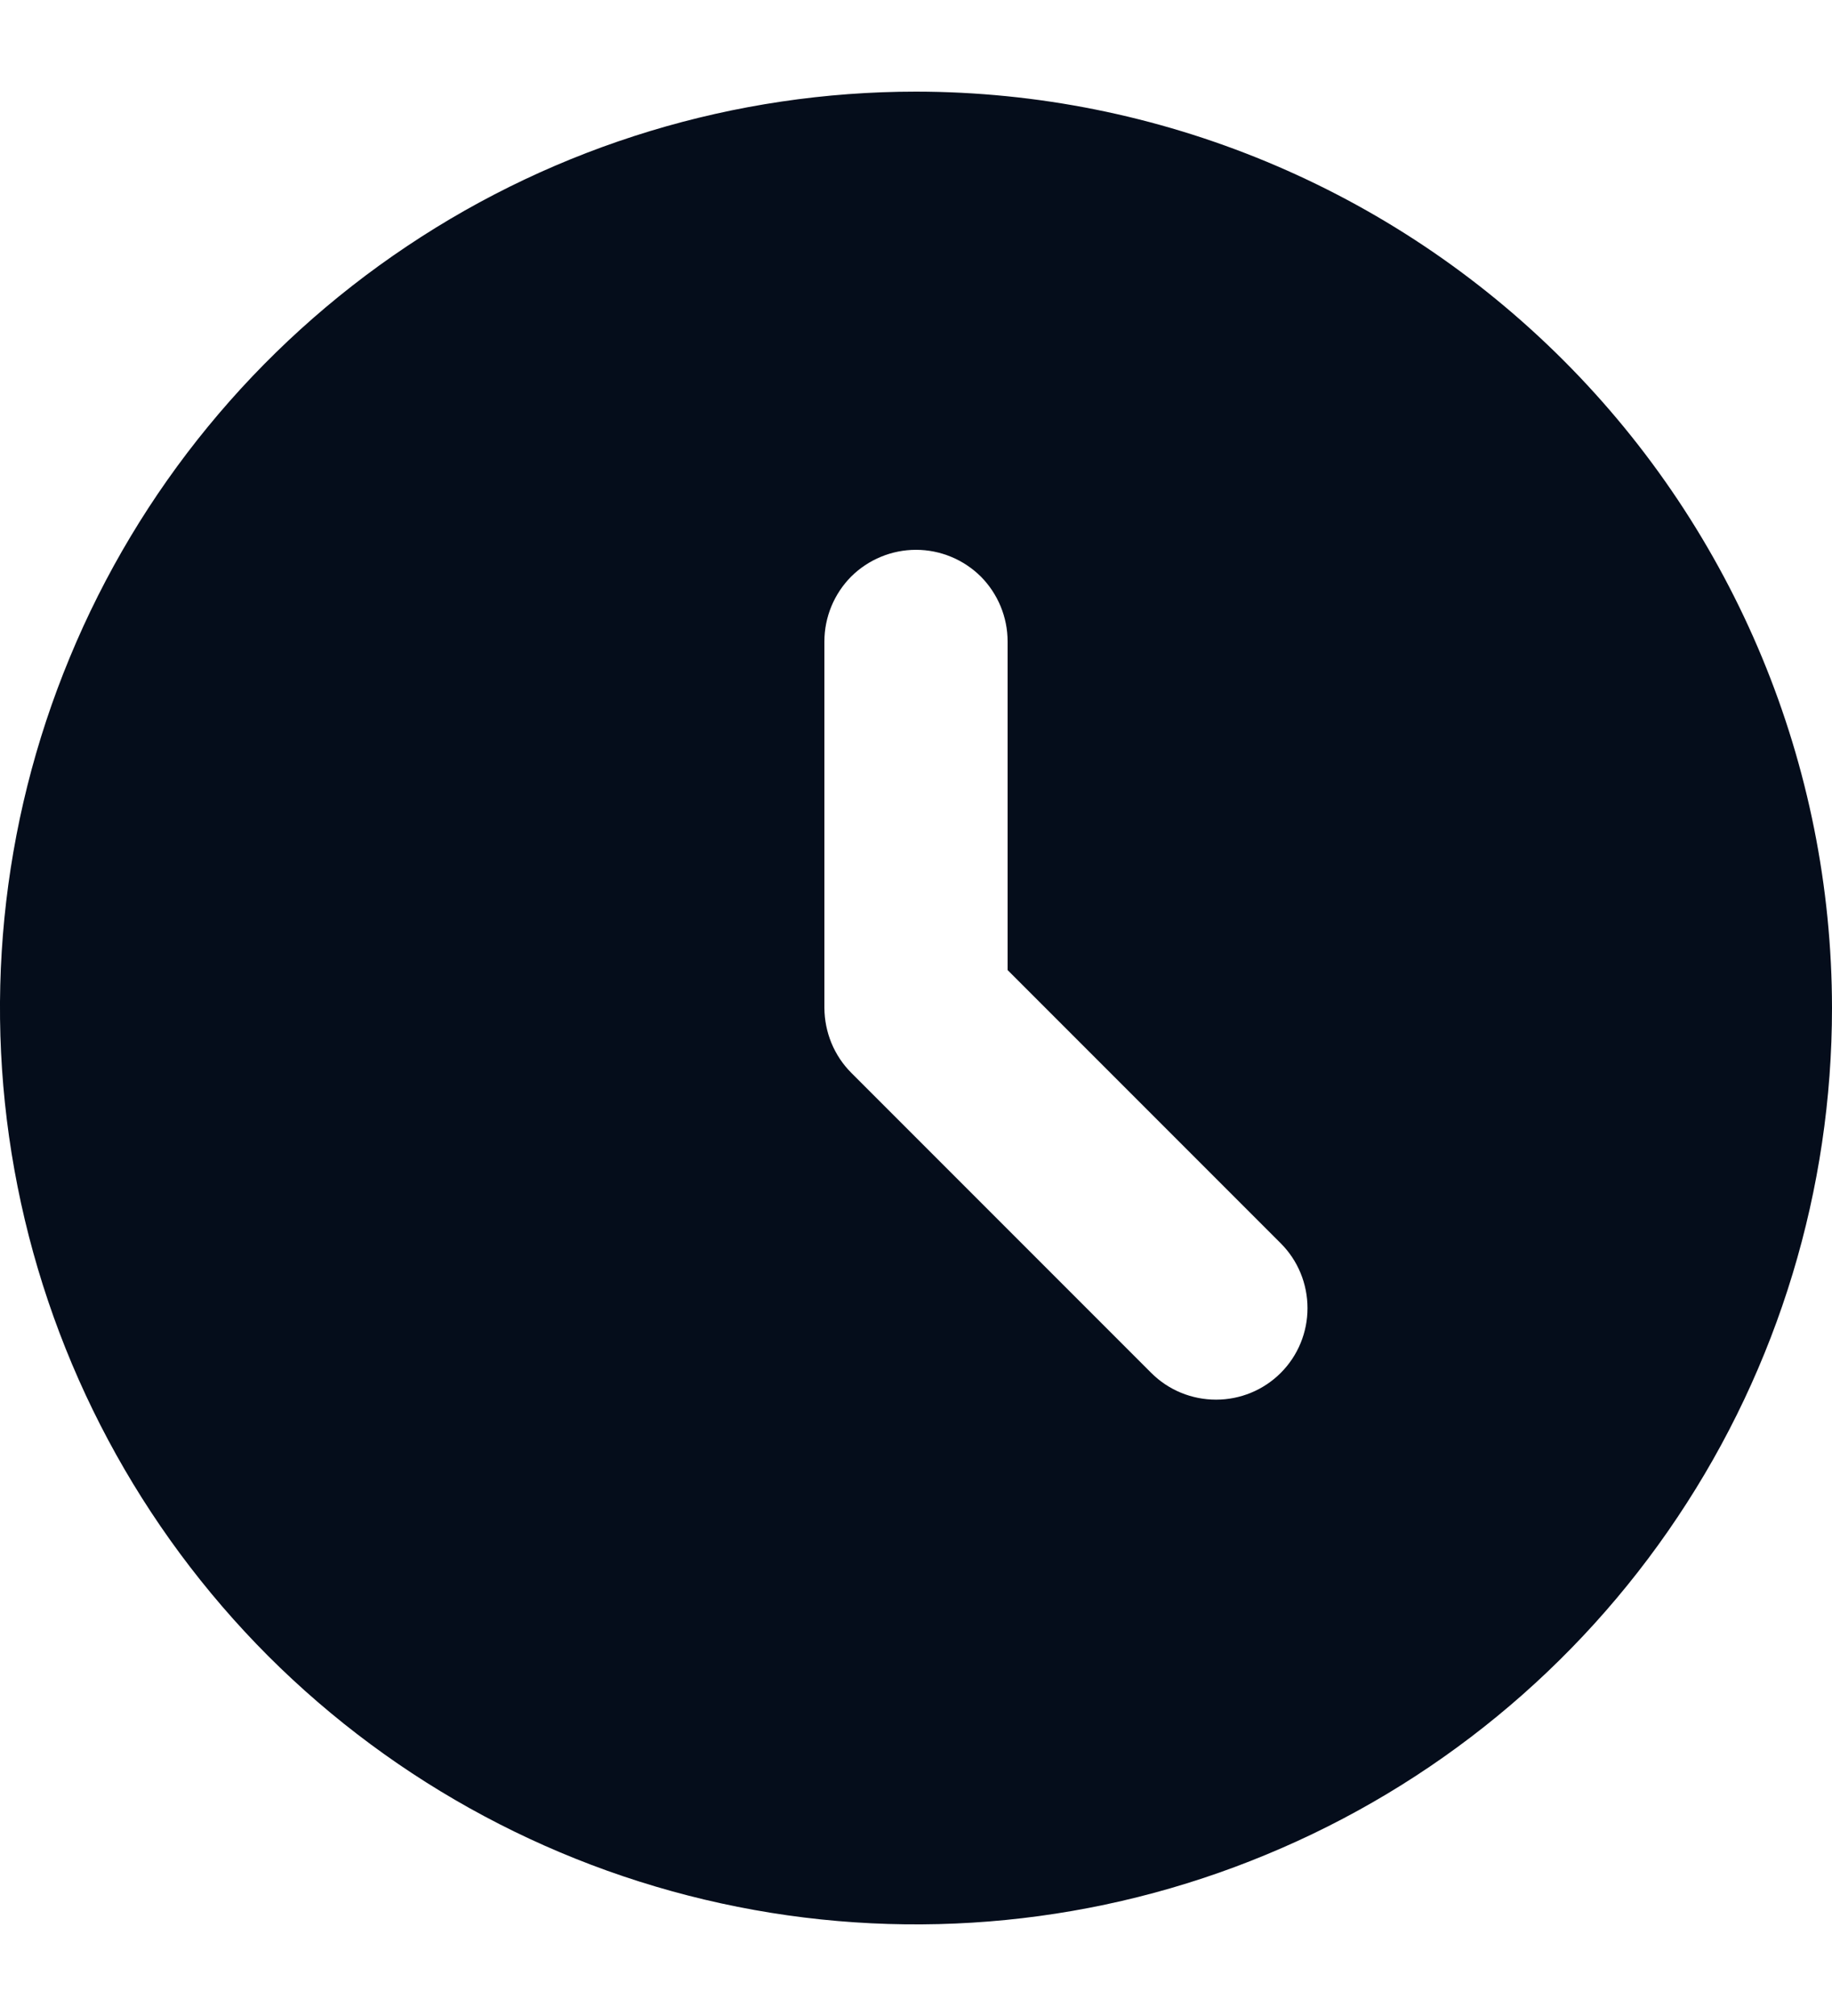 <svg width="10" height="11" viewBox="0 0 10 11" fill="none" xmlns="http://www.w3.org/2000/svg">
<g clip-path="url(#clip0_5_5319)">
<path d="M5 0.5C4.011 0.5 3.044 0.793 2.222 1.343C1.4 1.892 0.759 2.673 0.381 3.587C0.002 4.5 -0.097 5.506 0.096 6.475C0.289 7.445 0.765 8.336 1.464 9.036C2.164 9.735 3.055 10.211 4.025 10.404C4.994 10.597 6 10.498 6.913 10.119C7.827 9.741 8.608 9.1 9.157 8.278C9.707 7.456 10 6.489 10 5.5C9.999 4.174 9.471 2.903 8.534 1.966C7.597 1.029 6.326 0.501 5 0.5ZM6.991 7.491C6.897 7.585 6.77 7.637 6.638 7.637C6.505 7.637 6.378 7.585 6.284 7.491L4.647 5.854C4.553 5.76 4.501 5.633 4.5 5.5V3.5C4.5 3.367 4.553 3.24 4.646 3.146C4.74 3.053 4.867 3 5 3C5.133 3 5.26 3.053 5.354 3.146C5.447 3.24 5.5 3.367 5.5 3.5V5.293L6.991 6.784C7.085 6.878 7.137 7.005 7.137 7.138C7.137 7.27 7.085 7.397 6.991 7.491Z" fill="#050D1B"/>
</g>
<defs>
<clipPath id="clip0_5_5319">
<rect width="10" height="10" fill="white" transform="translate(0 0.5)"/>
</clipPath>
</defs>
</svg>
